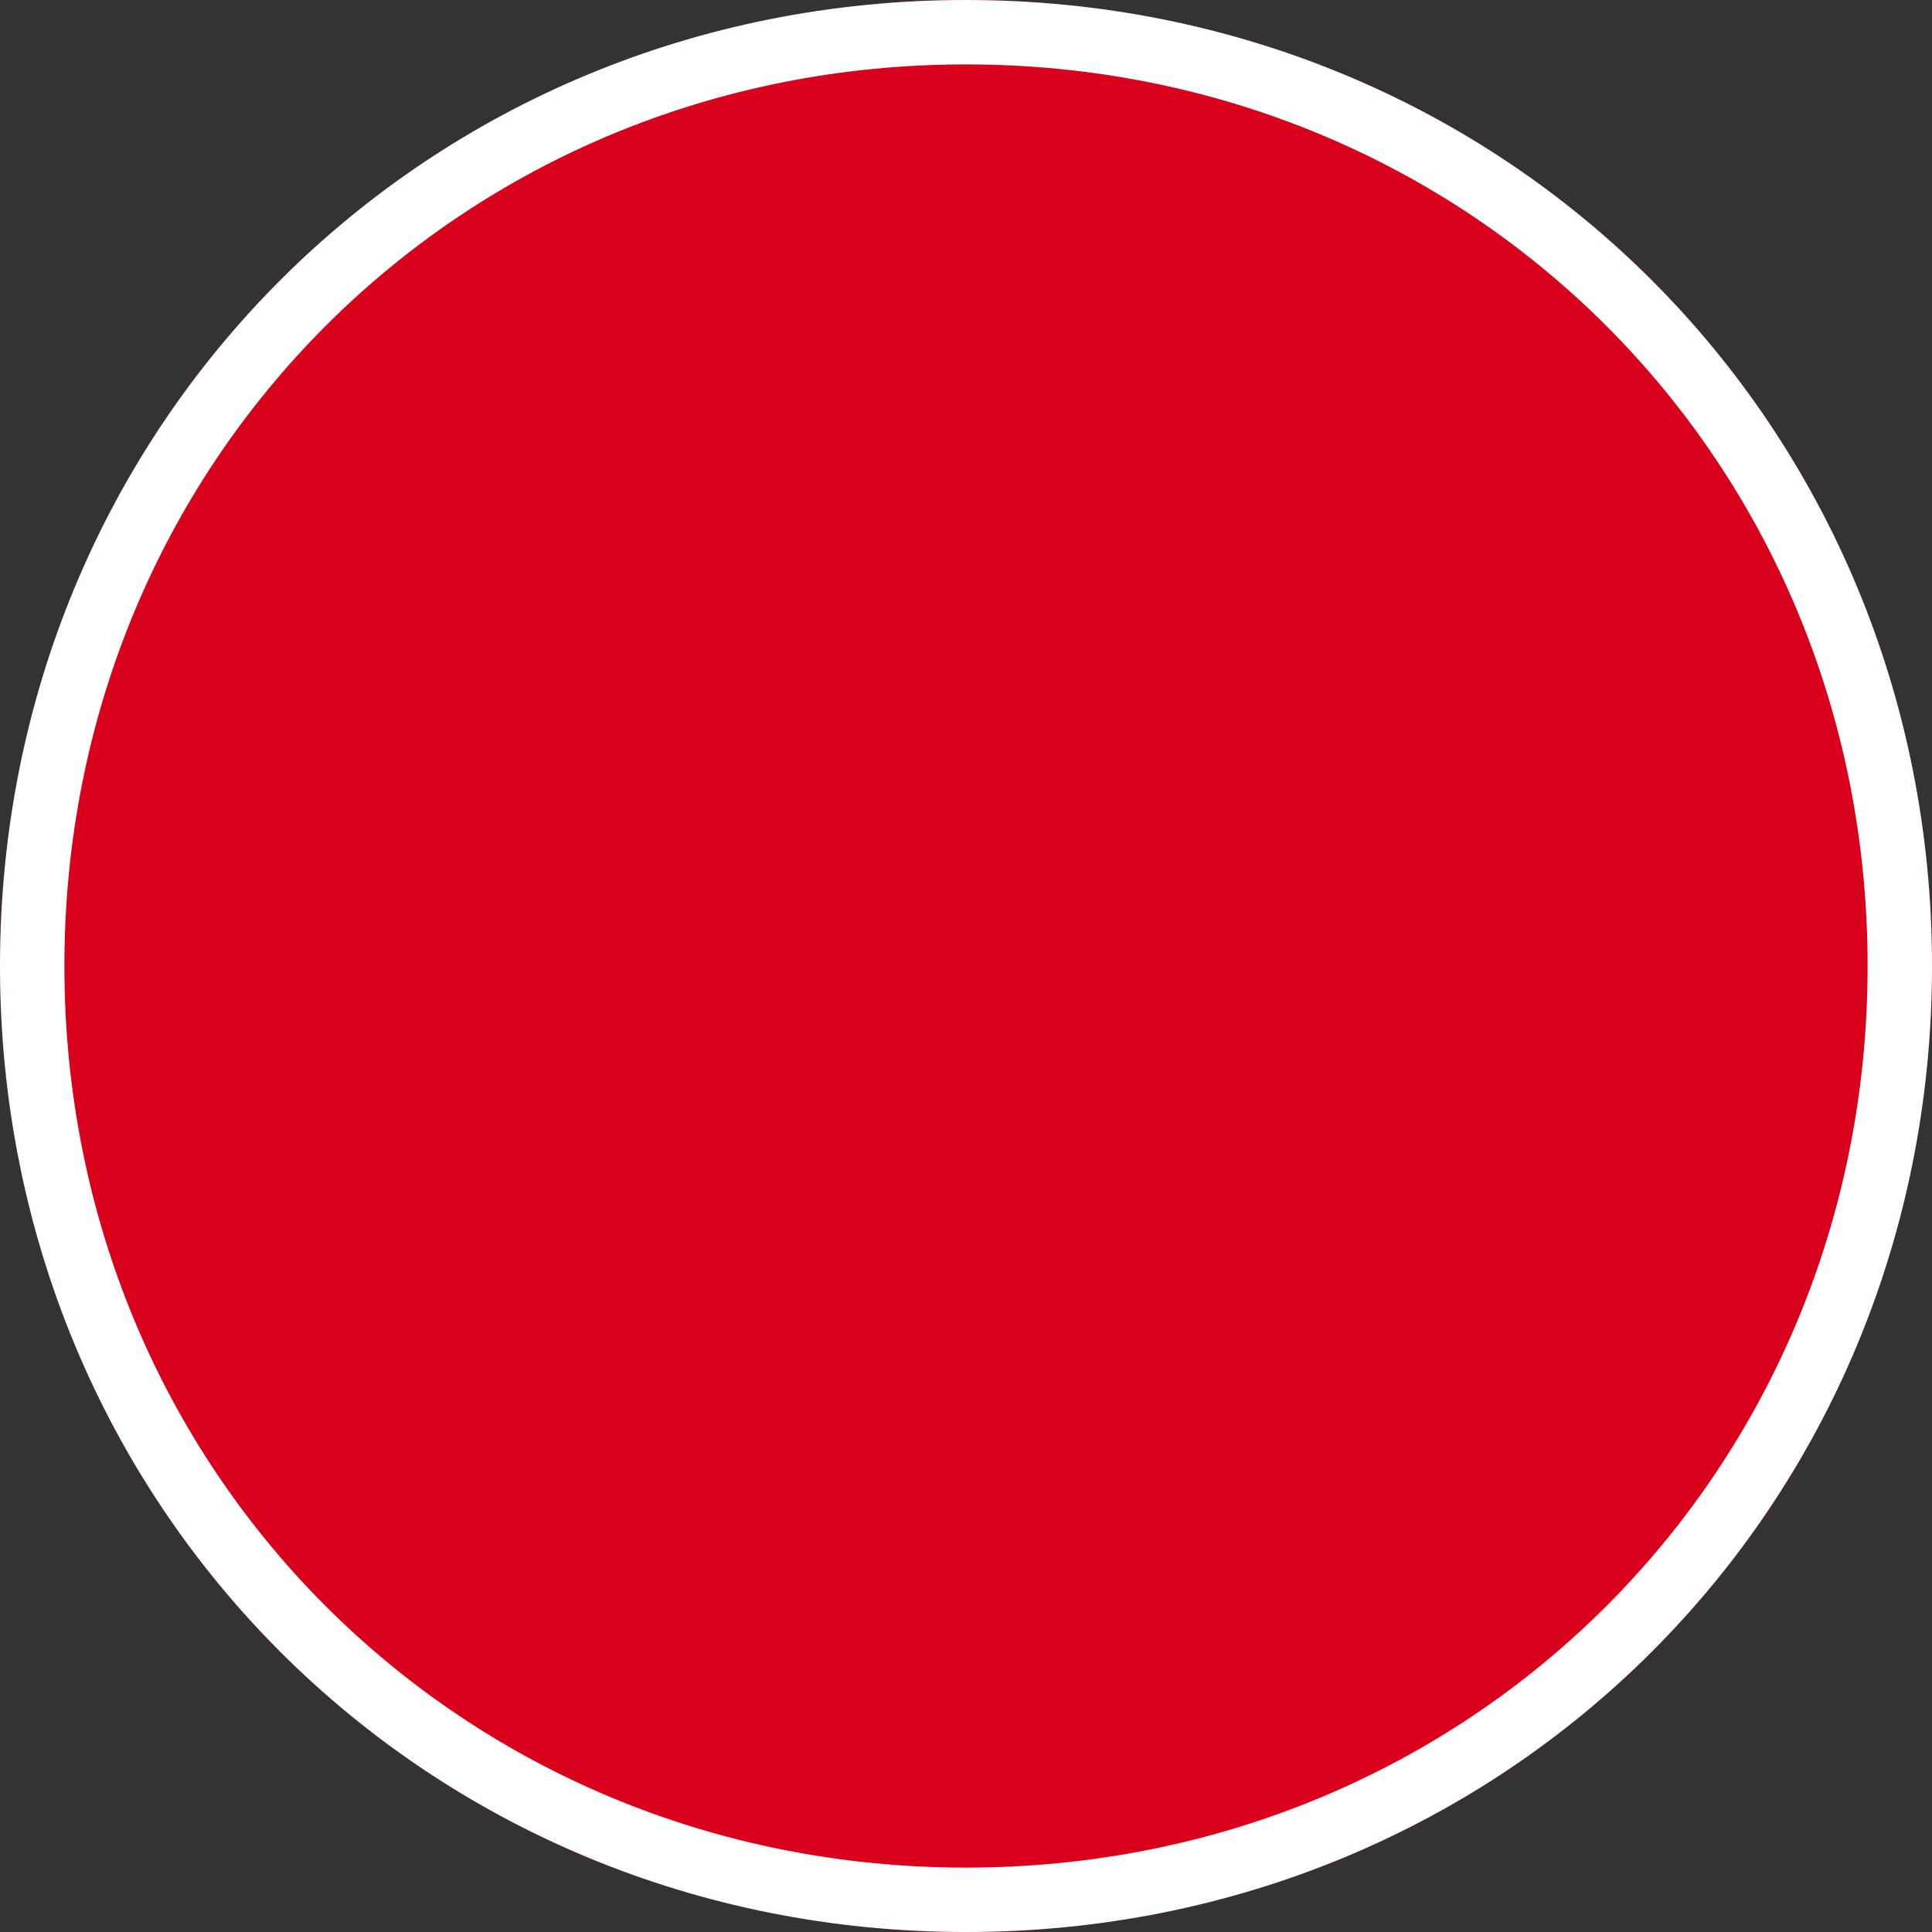 ﻿<?xml version="1.0" encoding="utf-8"?>
<svg version="1.1" xmlns:xlink="http://www.w3.org/1999/xlink" width="30px" height="30px" xmlns="http://www.w3.org/2000/svg">
  <rect width="100%" height="100%" fill="#333333" stroke="none"/>
  <g transform="matrix(1 0 0 1 -404 -181 )">
    <path d="M 419 181  C 427.4 181  434 187.6  434 196  C 434 204.4  427.4 211  419 211  C 410.6 211  404 204.4  404 196  C 404 187.6  410.6 181  419 181  Z " fill-rule="nonzero" fill="#d9001b" stroke="none" />
    <path d="M 419 181.5  C 427.12 181.5  433.5 187.88  433.5 196  C 433.5 204.12  427.12 210.5  419 210.5  C 410.88 210.5  404.5 204.12  404.5 196  C 404.5 187.88  410.88 181.5  419 181.5  Z " stroke-width="1" stroke="#ffffff" fill="none" />
  </g>
</svg>